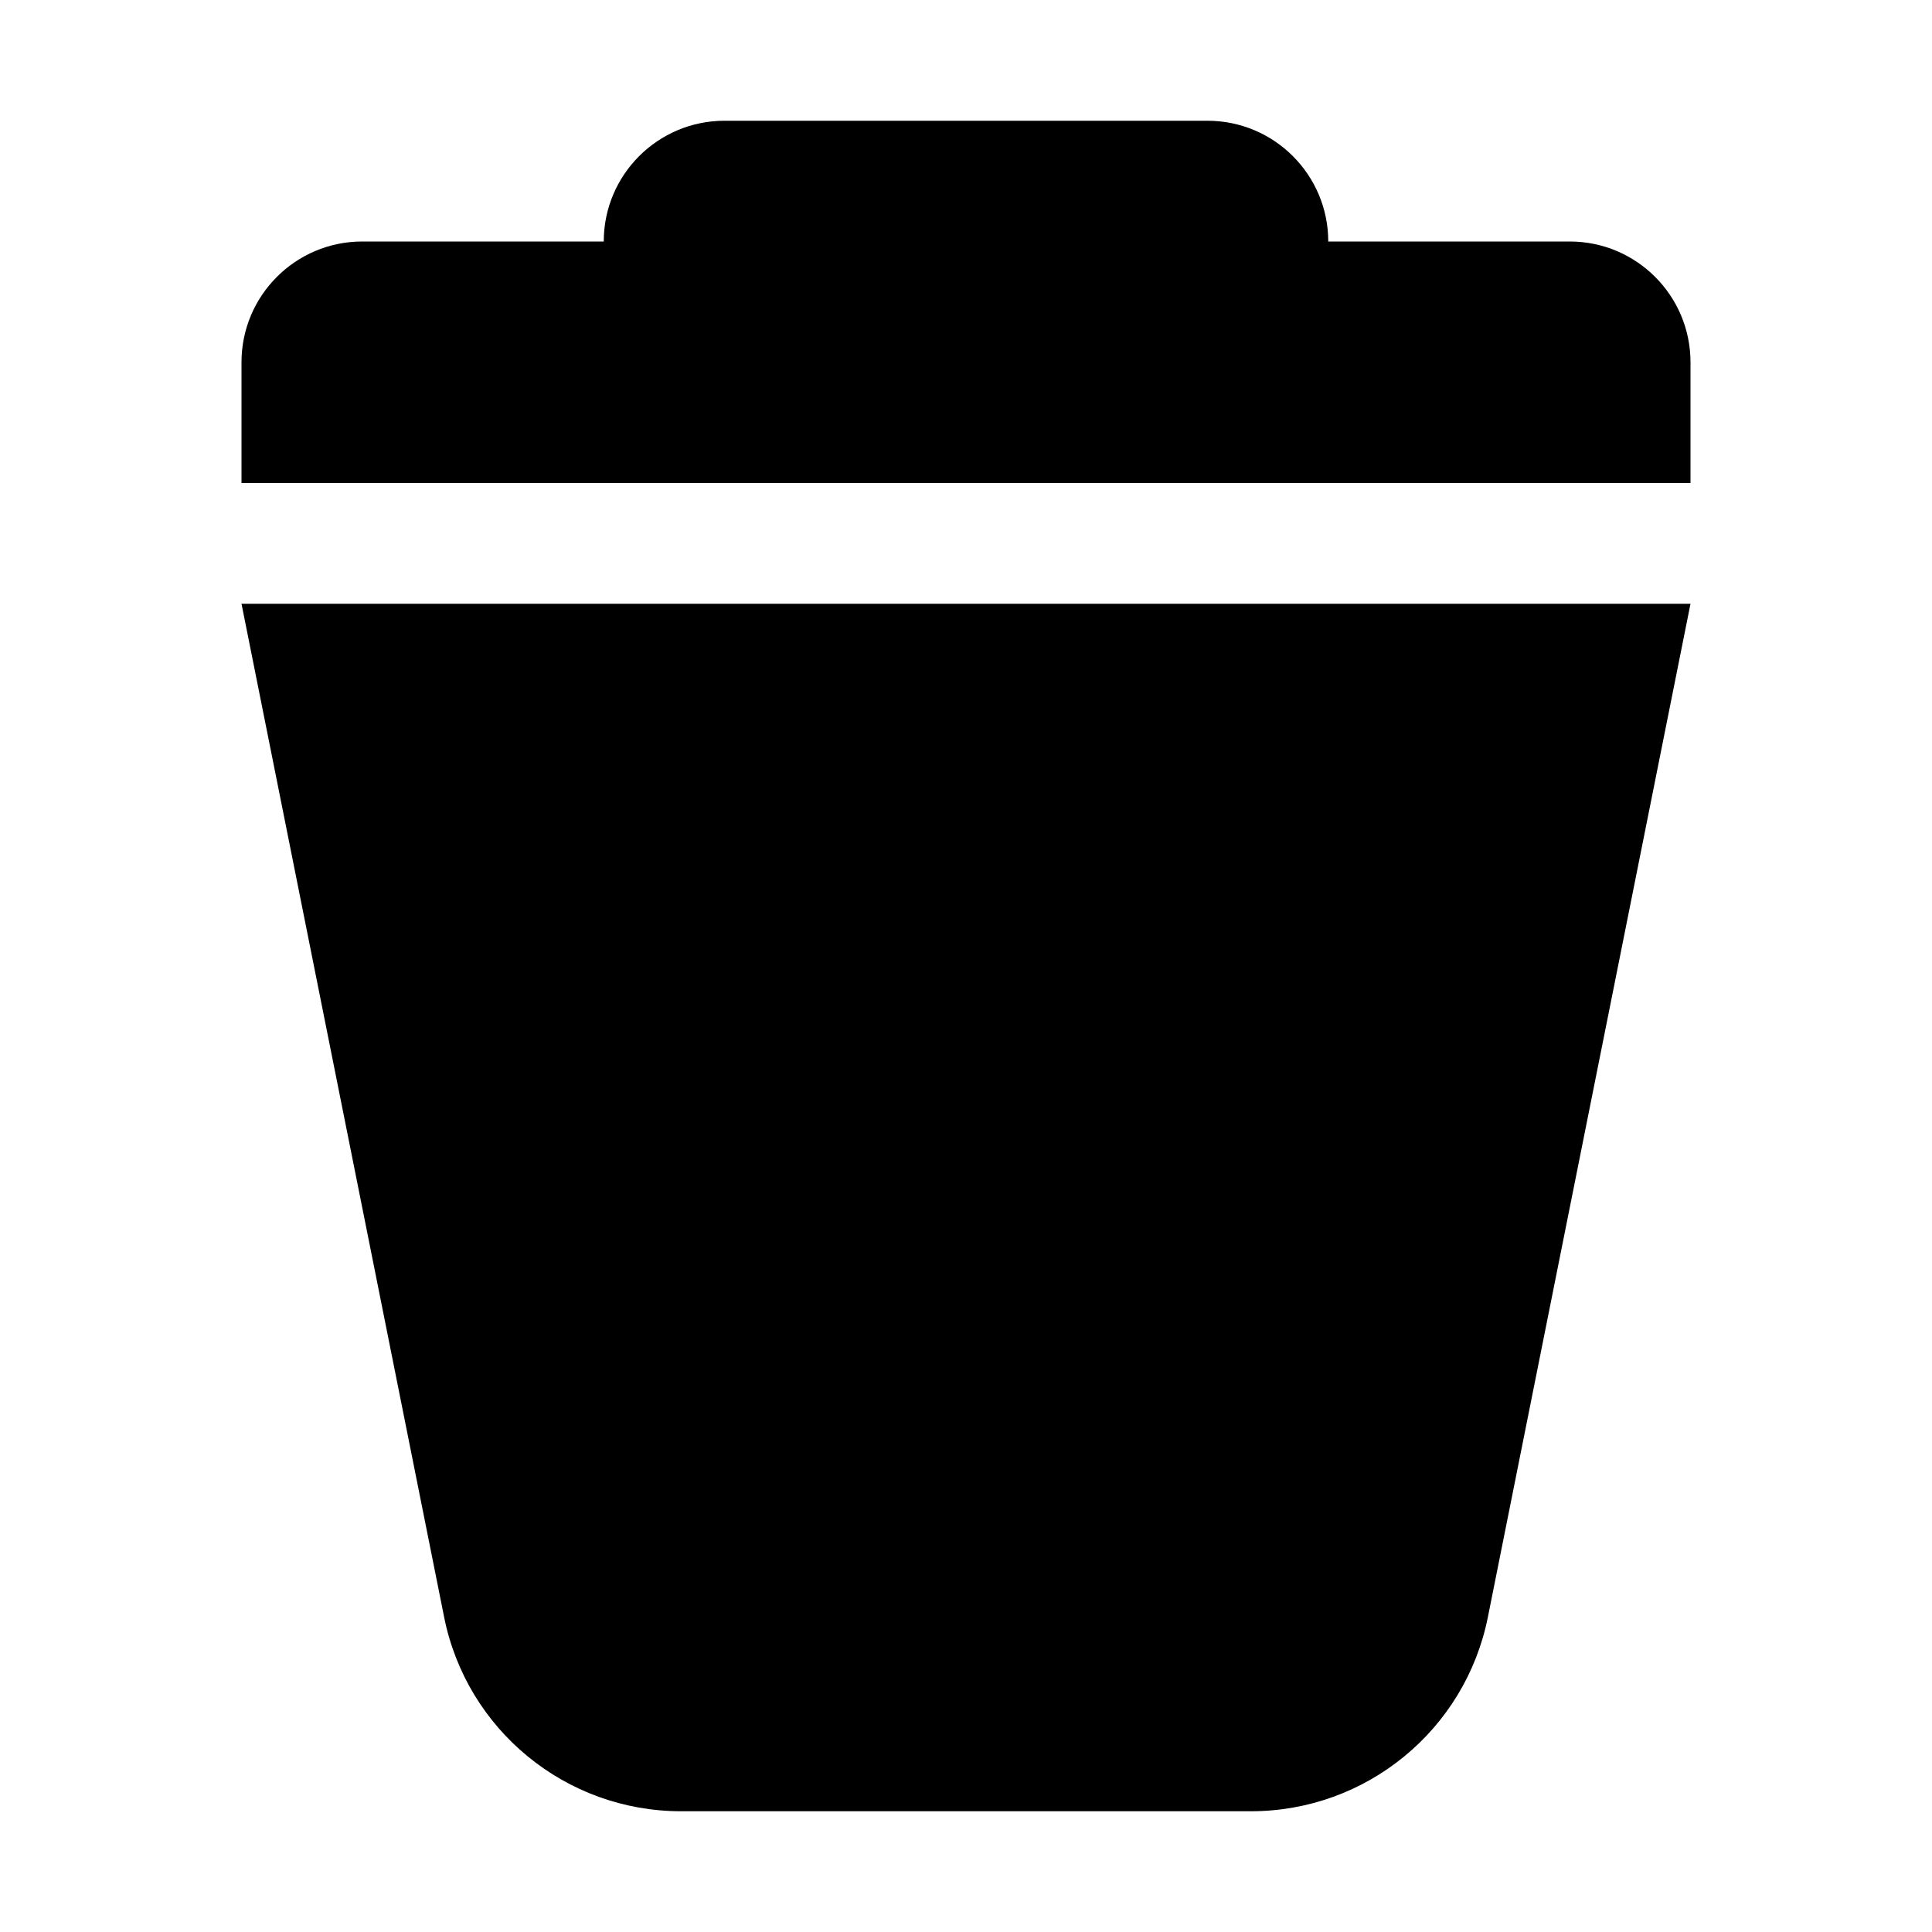 <svg xmlns="http://www.w3.org/2000/svg" width="16" height="16" fill="none" viewBox="0 0 16 16"><path fill="#000" fill-rule="evenodd" d="M5 2C5 1.448 5.448 1 6 1H10C10.552 1 11 1.448 11 2H13C13.552 2 14 2.448 14 3V4H2V3C2 2.448 2.448 2 3 2H5ZM14 5H2L3.678 13.392C3.865 14.327 4.686 15 5.64 15H10.36C11.314 15 12.135 14.327 12.322 13.392L14 5Z" clip-rule="evenodd"/></svg>